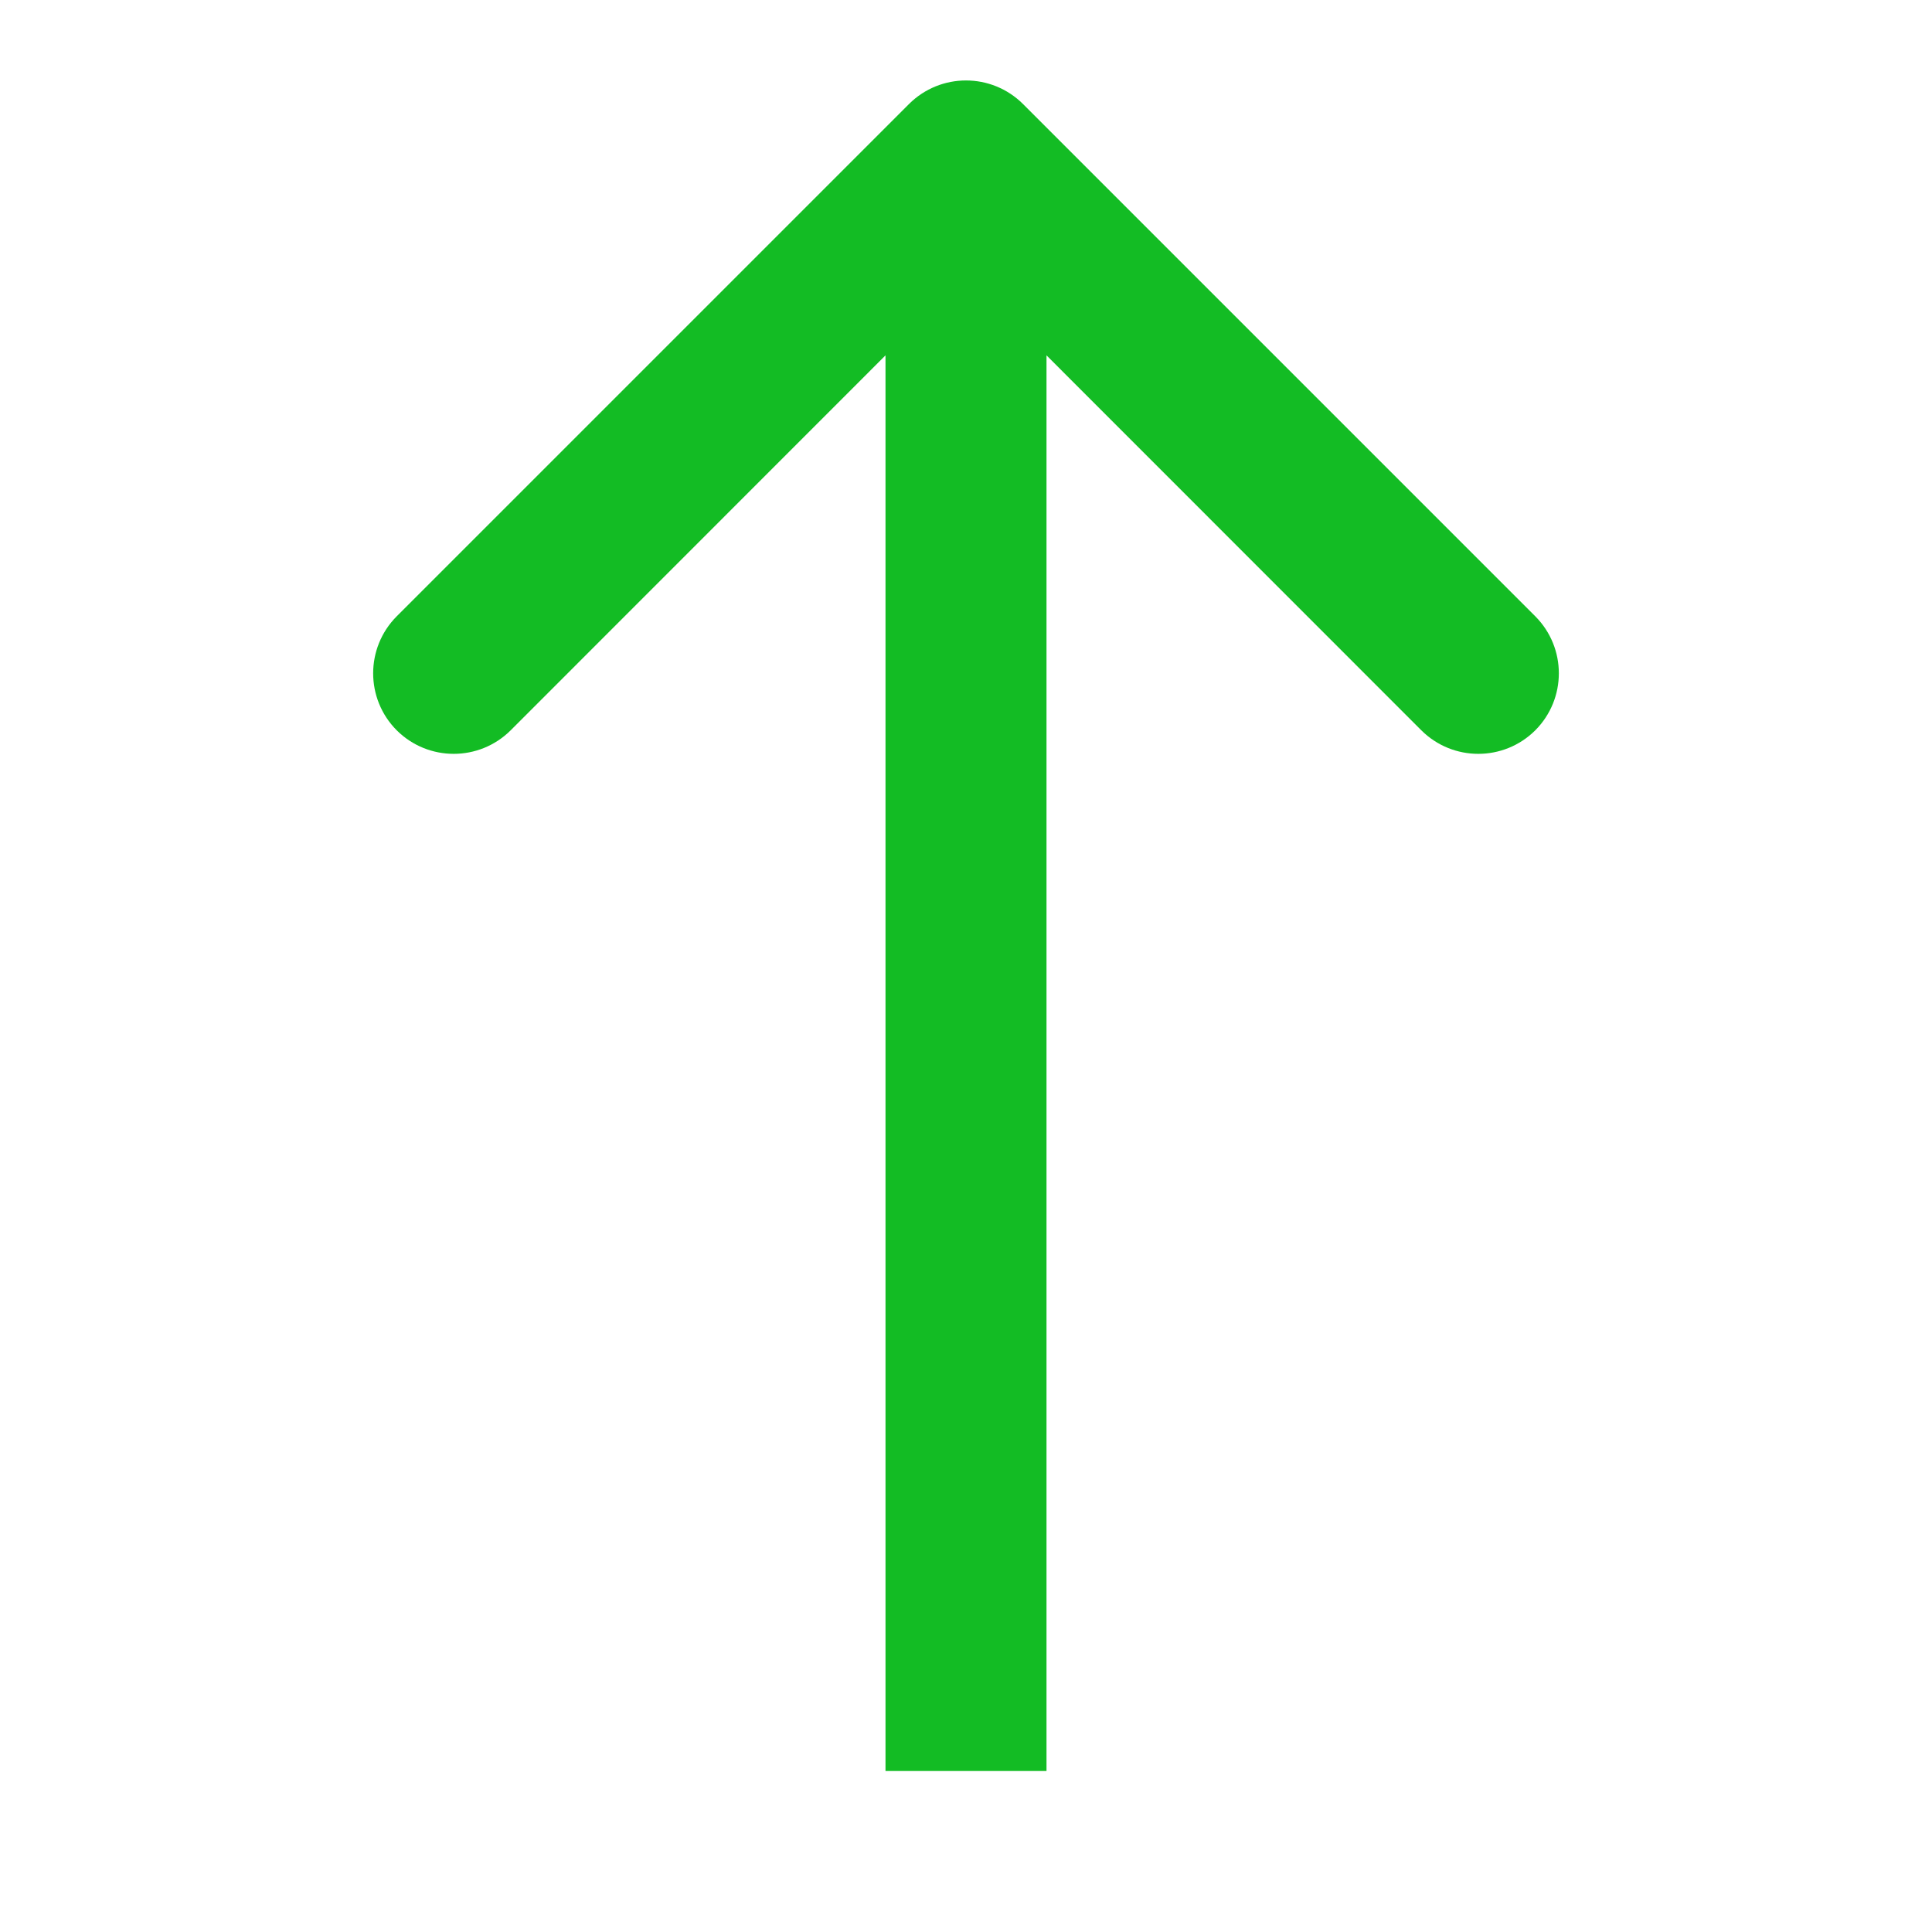 <svg width="12" height="12" viewBox="0 0 12 12" fill="none" xmlns="http://www.w3.org/2000/svg">
<path d="M6.354 0.646C6.158 0.451 5.842 0.451 5.646 0.646L2.464 3.828C2.269 4.024 2.269 4.34 2.464 4.536C2.66 4.731 2.976 4.731 3.172 4.536L6 1.707L8.828 4.536C9.024 4.731 9.34 4.731 9.536 4.536C9.731 4.34 9.731 4.024 9.536 3.828L6.354 0.646ZM6.5 11L6.5 1L5.5 1L5.5 11L6.5 11Z" fill="#13BC24"/>
</svg>
